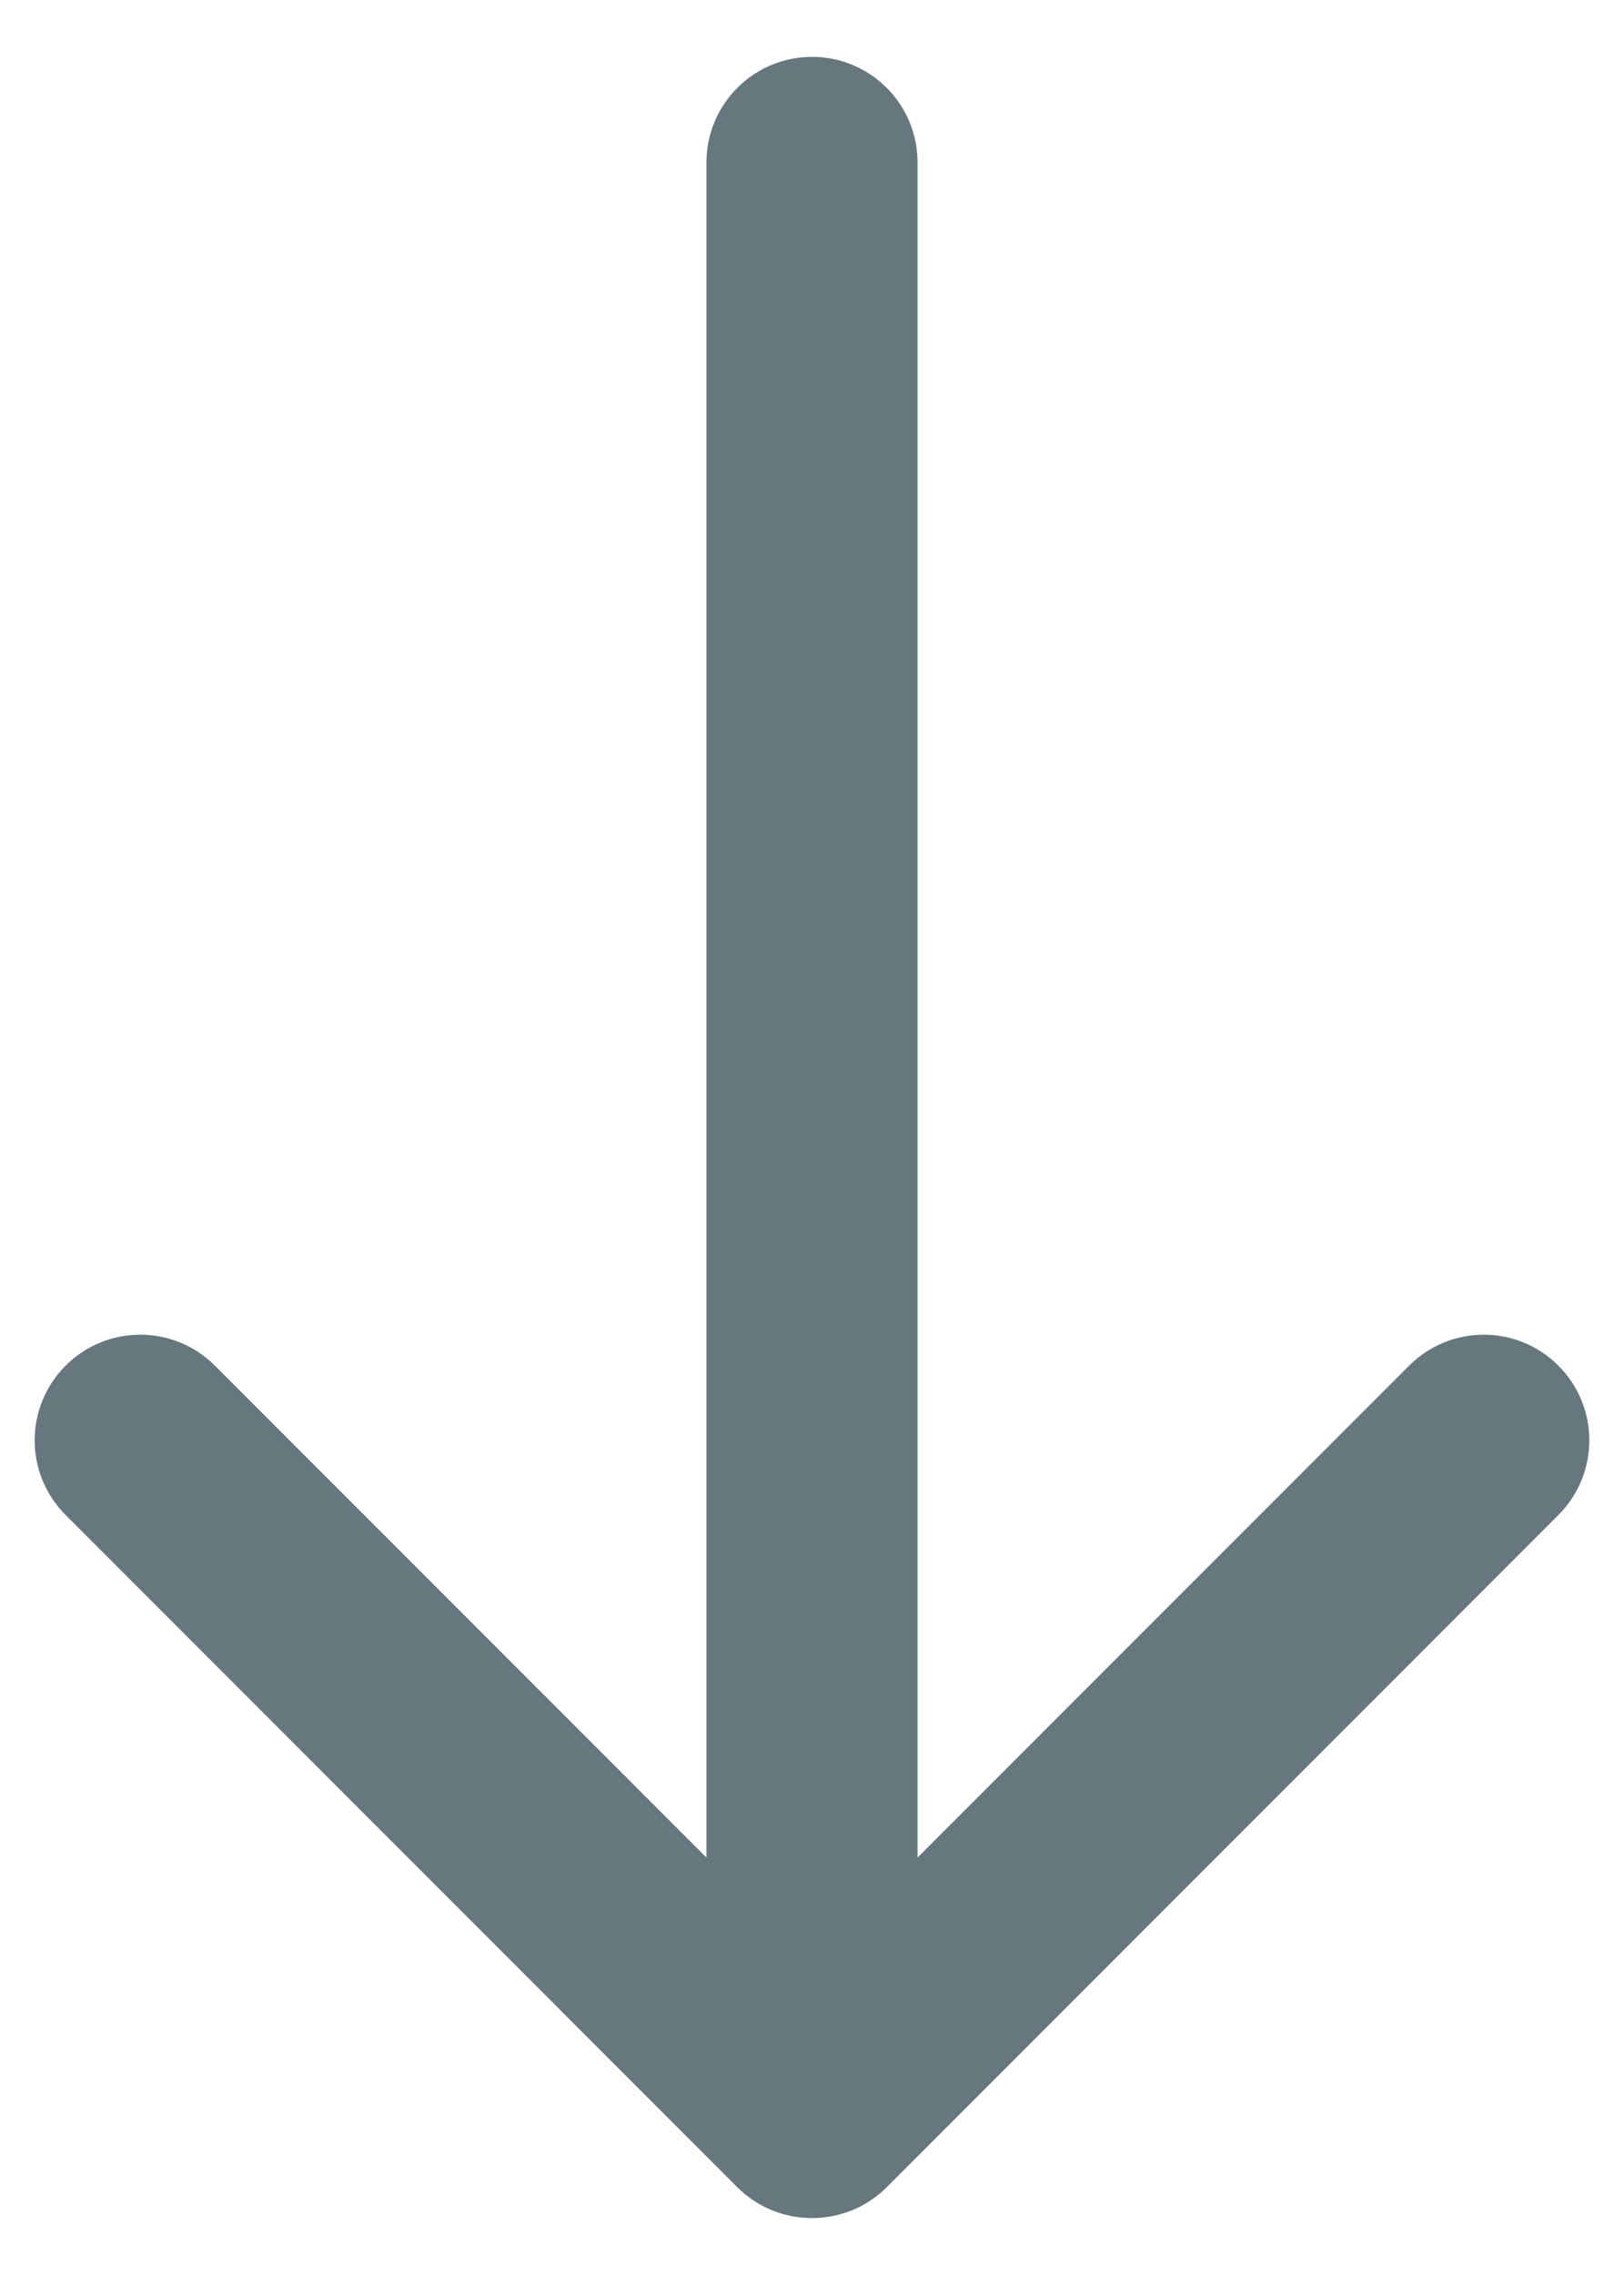 <svg width="10" height="14" viewBox="0 0 10 14" fill="none" xmlns="http://www.w3.org/2000/svg">
<path d="M5.65 1C5.65 0.641 5.359 0.35 5 0.35C4.641 0.35 4.35 0.641 4.35 1L5.65 1ZM4.54 13.46C4.794 13.713 5.206 13.713 5.46 13.46L9.596 9.323C9.85 9.069 9.85 8.658 9.596 8.404C9.342 8.15 8.931 8.15 8.677 8.404L5 12.081L1.323 8.404C1.069 8.15 0.658 8.15 0.404 8.404C0.15 8.658 0.15 9.069 0.404 9.323L4.54 13.46ZM4.35 1L4.35 13L5.65 13L5.65 1L4.35 1Z" fill="#66777E"/>
</svg>
